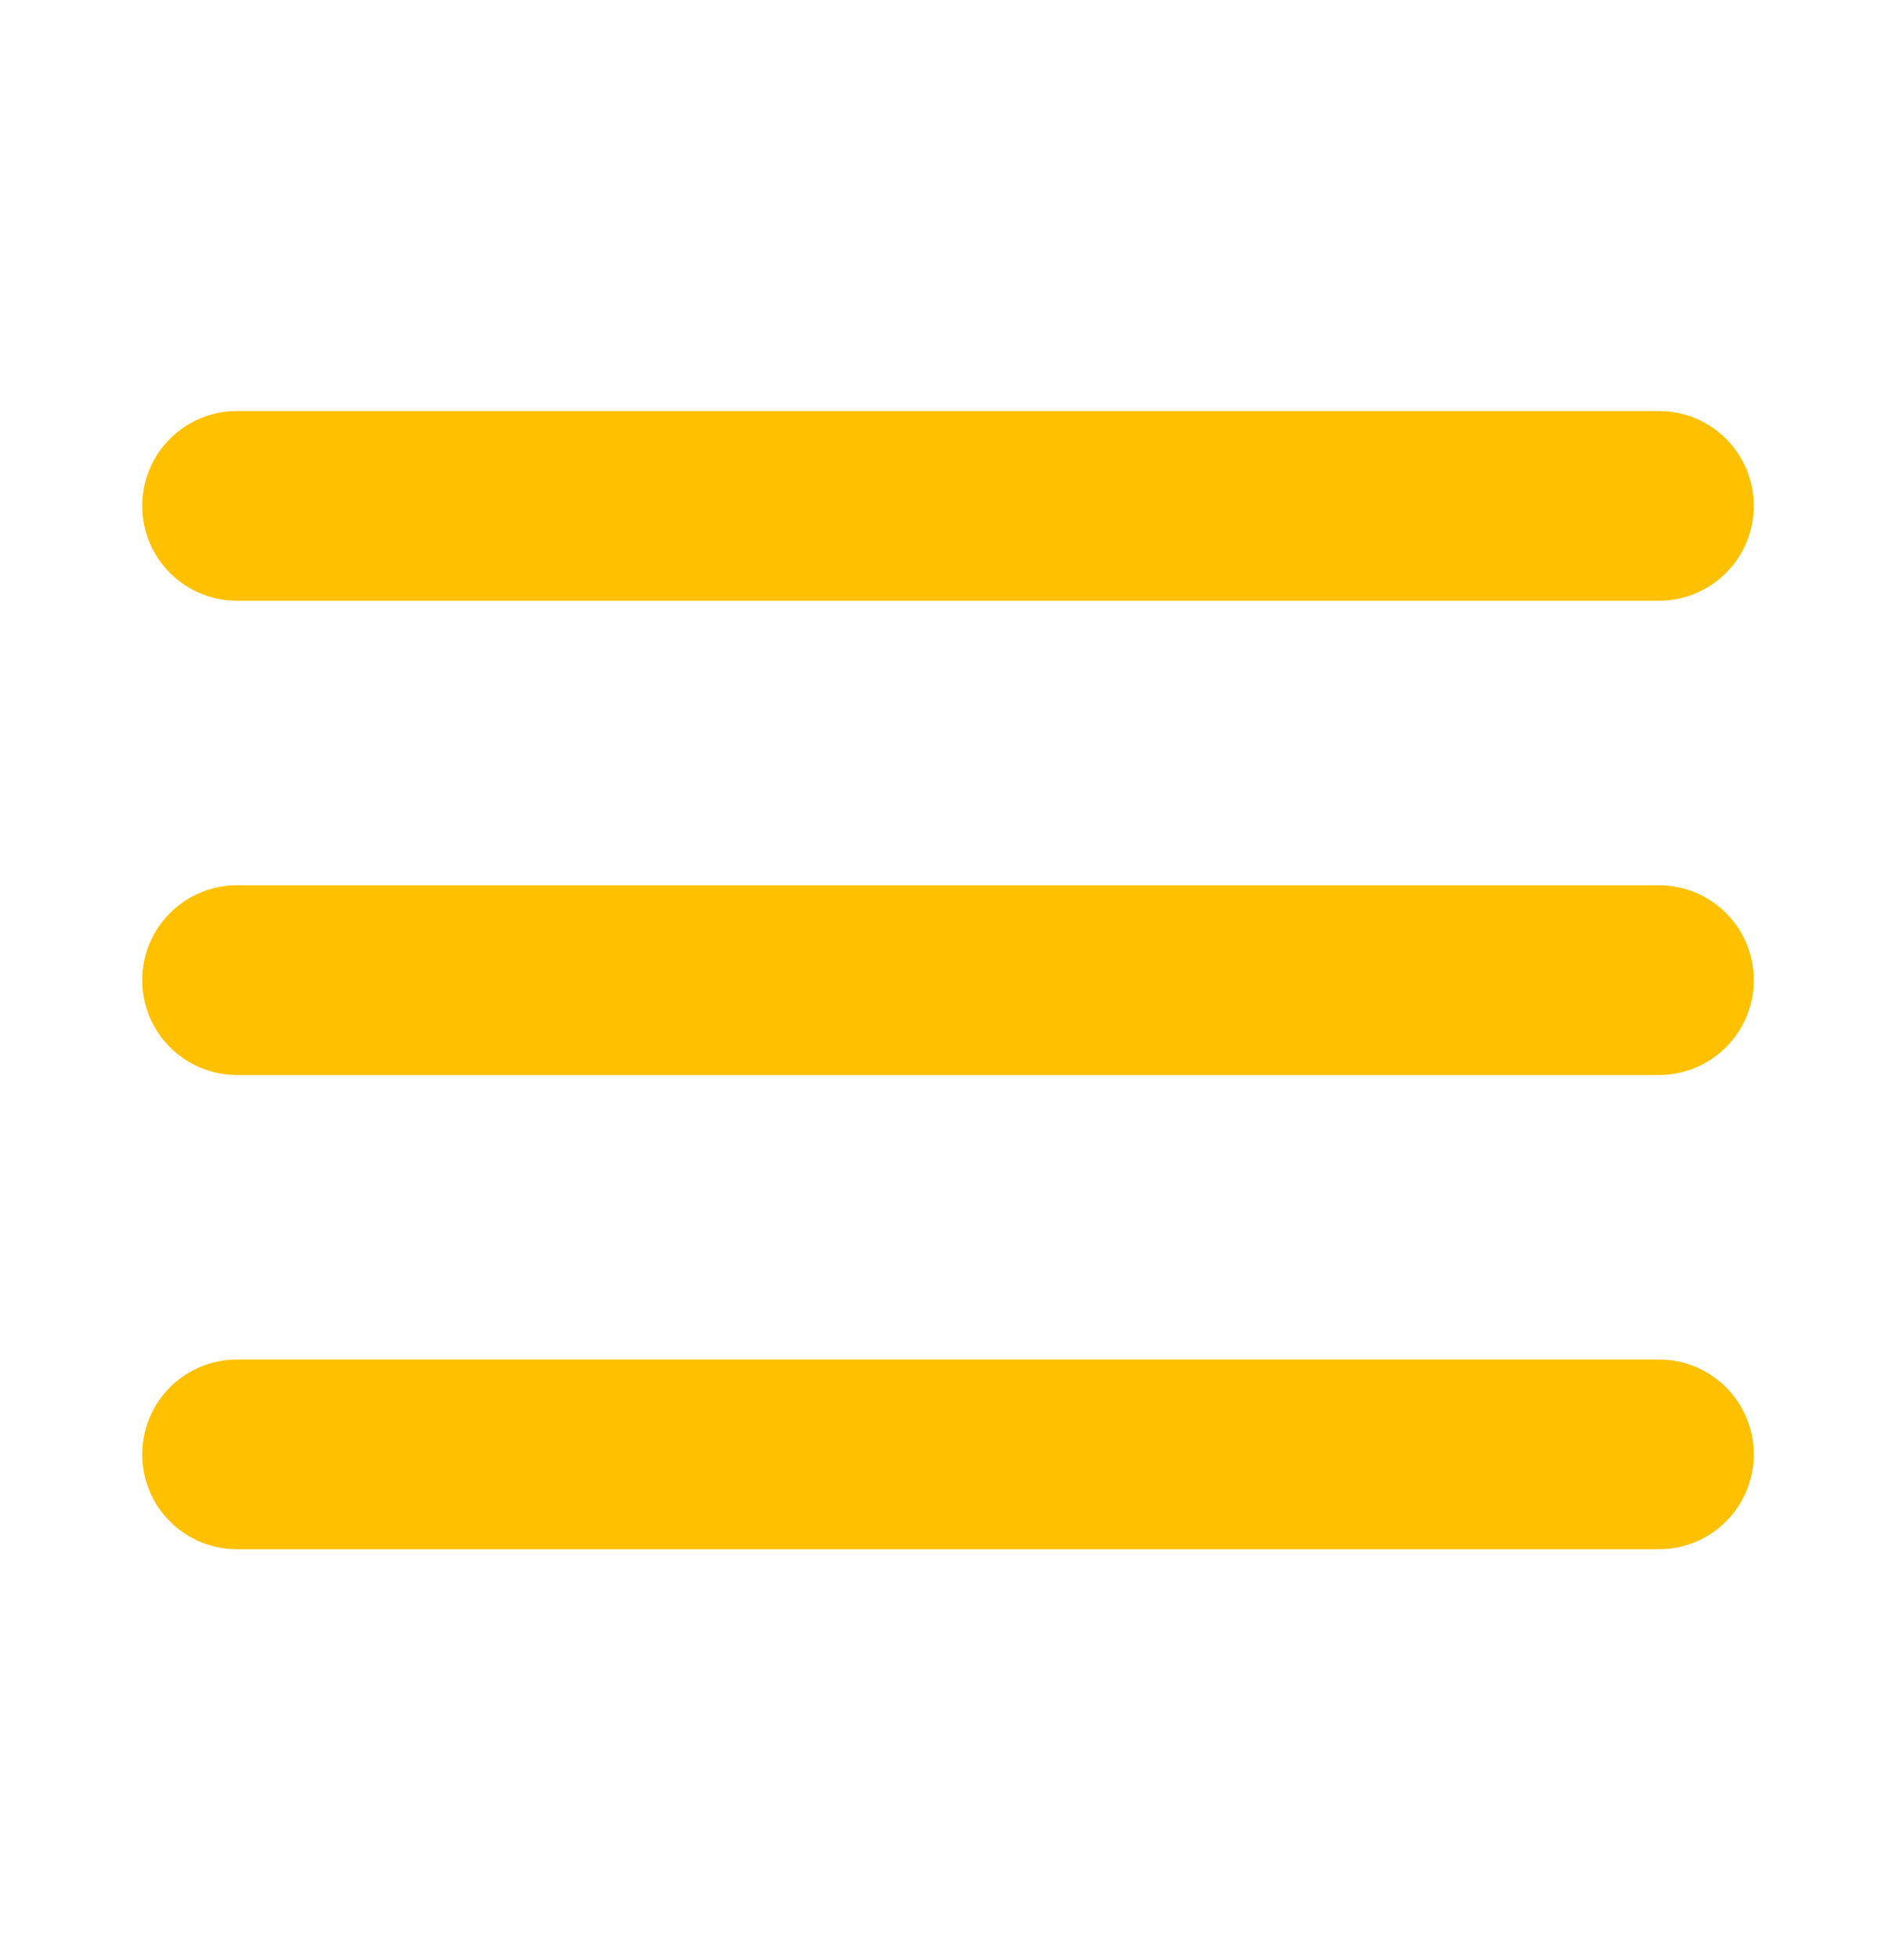 <svg width="30" height="31" viewBox="0 0 30 31" fill="none" xmlns="http://www.w3.org/2000/svg">
<path d="M3.75 8H26.25" stroke="#FFC000" stroke-width="3" stroke-linecap="round" stroke-linejoin="round"/>
<path d="M3.75 15.5H26.25" stroke="#FFC000" stroke-width="3" stroke-linecap="round" stroke-linejoin="round"/>
<path d="M3.75 23H26.25" stroke="#FFC000" stroke-width="3" stroke-linecap="round" stroke-linejoin="round"/>
</svg>
